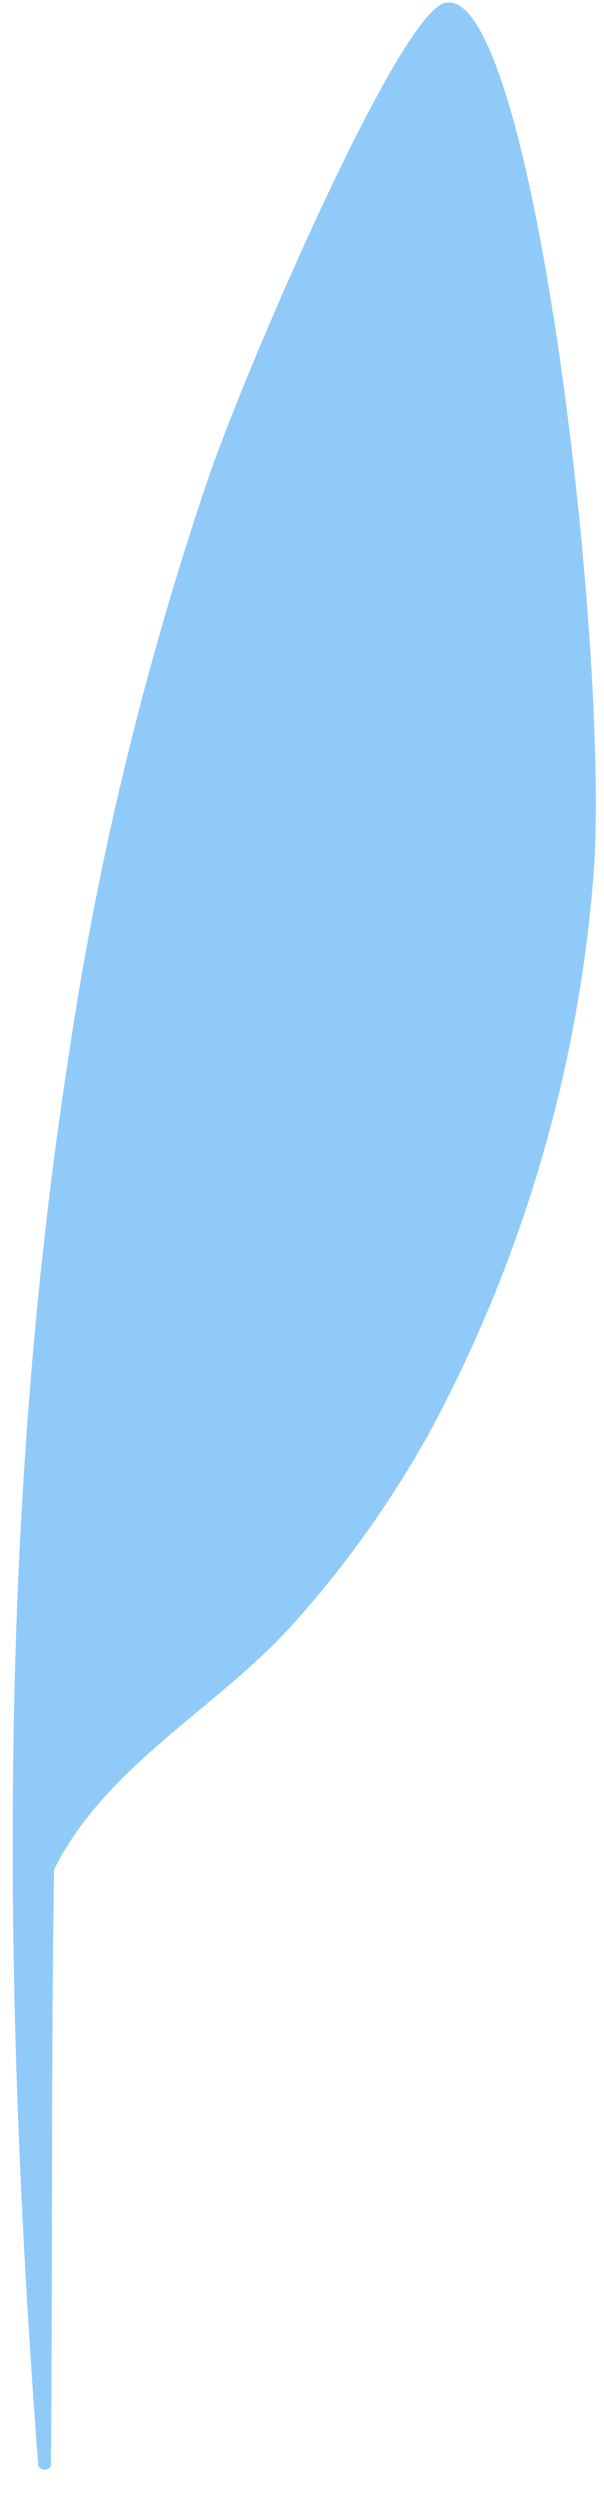 <?xml version="1.0" encoding="UTF-8" standalone="no"?><svg width='15' height='62' viewBox='0 0 15 62' fill='none' xmlns='http://www.w3.org/2000/svg'>
<path d='M0.947 61.11C0.947 61.289 1.272 61.289 1.265 61.11C1.31 56.205 1.265 51.287 1.342 46.363C2.616 43.815 5.291 42.426 7.164 40.4C8.514 38.919 9.688 37.285 10.662 35.533C12.92 31.351 14.299 26.75 14.713 22.015C15.236 16.773 13.242 -0.523 11.037 0.076C9.891 0.388 6.183 8.956 5.196 11.791C3.603 16.462 2.436 21.268 1.711 26.15C-0.079 37.667 0.068 49.503 0.947 61.11Z' fill='#90CAF9'/>
</svg>
